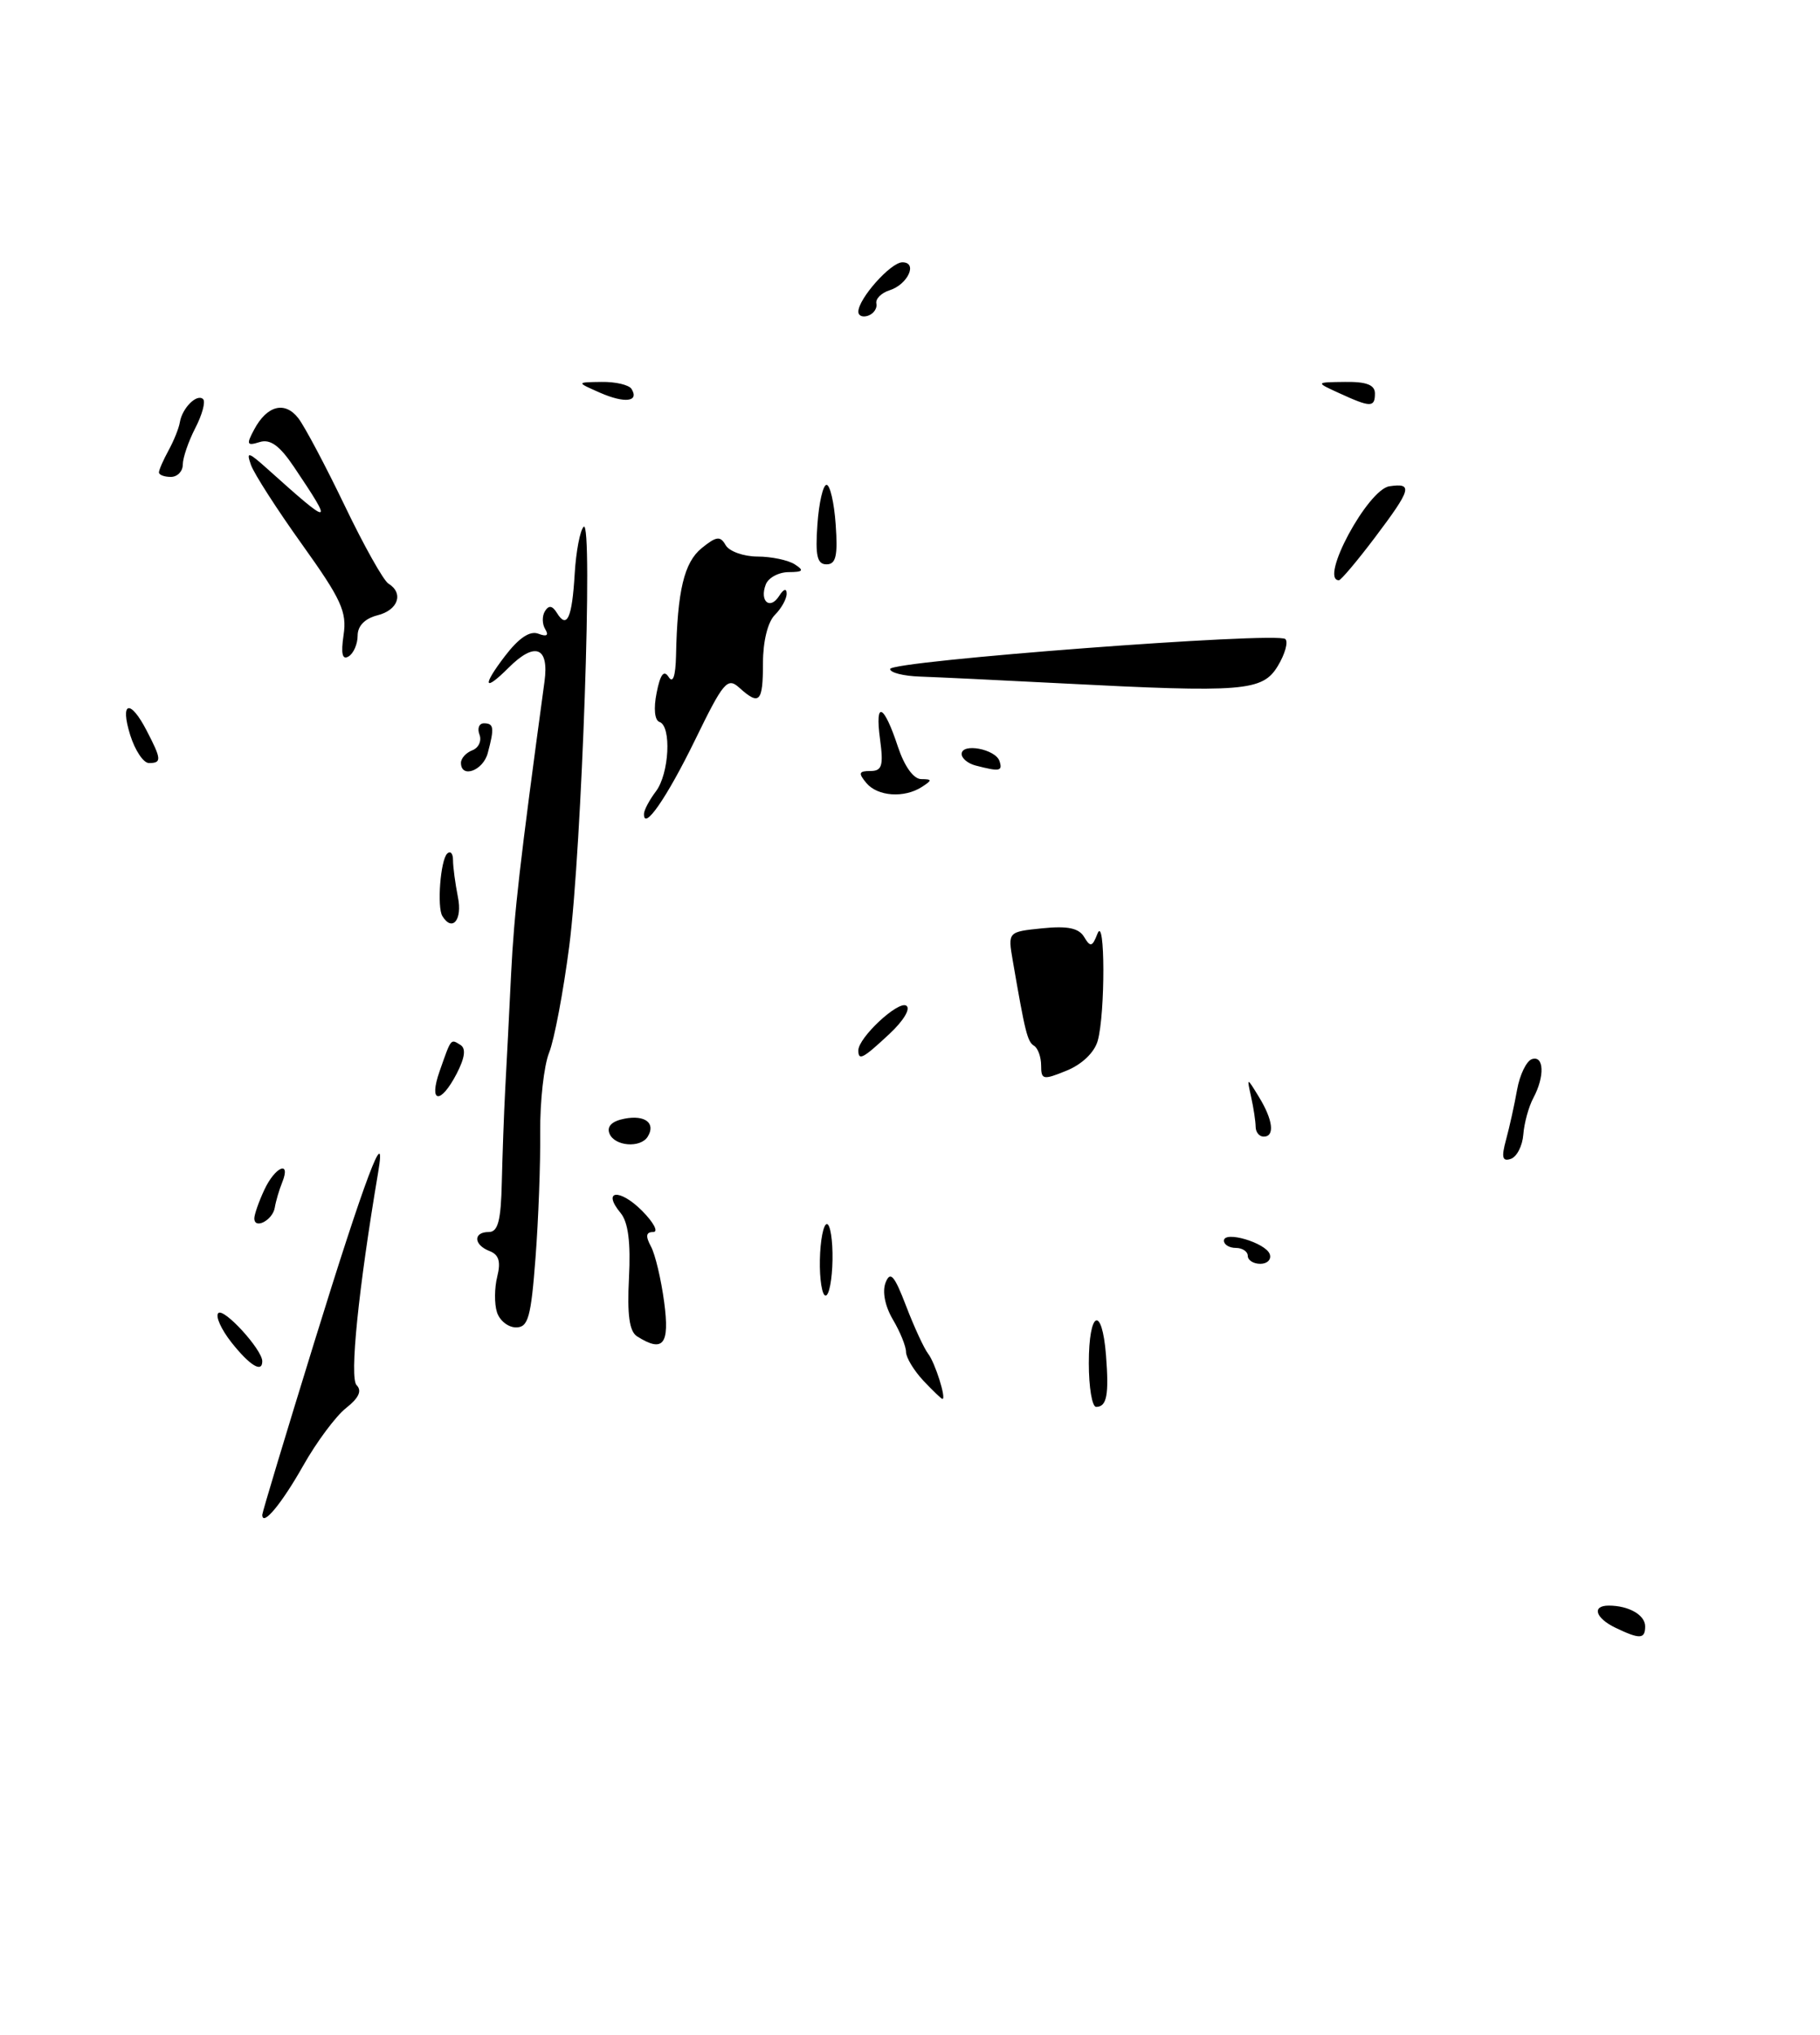 <?xml version="1.0" encoding="UTF-8" standalone="no"?>
<!DOCTYPE svg PUBLIC "-//W3C//DTD SVG 1.1//EN" "http://www.w3.org/Graphics/SVG/1.1/DTD/svg11.dtd" >
<svg xmlns="http://www.w3.org/2000/svg" xmlns:xlink="http://www.w3.org/1999/xlink" version="1.1" viewBox="0 0 229 256">
 <g >
 <path fill="currentColor"
d=" M 38.14 184.41 C 39.82 181.43 42.25 178.16 43.55 177.14 C 45.15 175.88 45.57 174.97 44.87 174.27 C 43.96 173.36 45.09 162.25 47.58 147.50 C 48.70 140.86 45.88 148.35 39.55 168.84 C 35.95 180.49 33.00 190.28 33.00 190.57 C 33.00 192.13 35.42 189.22 38.14 184.41 Z  M 138.12 130.94 C 139.08 127.50 139.06 115.00 138.09 117.46 C 137.44 119.14 137.20 119.20 136.41 117.88 C 135.74 116.76 134.34 116.47 131.15 116.79 C 126.81 117.23 126.81 117.23 127.43 120.86 C 128.99 129.92 129.27 131.05 130.11 131.57 C 130.60 131.87 131.00 132.99 131.00 134.06 C 131.00 135.86 131.25 135.90 134.22 134.69 C 136.15 133.90 137.71 132.40 138.12 130.94 Z  M 160.78 83.79 C 161.68 82.30 162.11 80.77 161.73 80.40 C 160.78 79.45 112.00 83.15 112.00 84.17 C 112.00 84.63 113.69 85.05 115.75 85.12 C 117.81 85.19 125.80 85.57 133.50 85.97 C 156.51 87.16 158.85 86.97 160.78 83.79 Z  M 172.97 67.66 C 177.60 61.52 177.82 60.74 174.82 61.18 C 172.09 61.58 165.95 73.00 168.47 73.00 C 168.72 73.00 170.75 70.60 172.97 67.66 Z  M 203.25 204.78 C 200.73 203.56 200.26 202.00 202.42 202.00 C 204.93 202.00 207.00 203.18 207.00 204.61 C 207.00 206.23 206.33 206.26 203.25 204.78 Z  M 137.00 171.50 C 137.00 164.91 138.65 164.13 139.16 170.48 C 139.55 175.49 139.27 177.00 137.92 177.00 C 137.41 177.00 137.00 174.53 137.00 171.50 Z  M 116.17 173.69 C 114.98 172.41 114.00 170.79 114.00 170.09 C 114.00 169.39 113.26 167.55 112.35 166.02 C 111.35 164.32 110.99 162.49 111.43 161.36 C 112.02 159.87 112.53 160.44 114.01 164.31 C 115.02 166.95 116.27 169.65 116.78 170.31 C 117.65 171.42 119.10 176.00 118.58 176.00 C 118.45 176.00 117.37 174.96 116.17 173.69 Z  M 29.13 168.90 C 27.83 167.25 27.08 165.59 27.47 165.20 C 28.17 164.51 32.99 169.79 33.00 171.25 C 33.01 172.77 31.44 171.81 29.13 168.90 Z  M 80.15 168.12 C 79.19 167.50 78.90 165.42 79.14 160.77 C 79.37 156.30 79.04 153.76 78.09 152.61 C 75.71 149.74 77.93 149.48 80.76 152.30 C 82.24 153.79 82.89 155.00 82.19 155.00 C 81.28 155.00 81.20 155.51 81.91 156.83 C 82.45 157.83 83.19 160.98 83.57 163.83 C 84.28 169.17 83.45 170.21 80.15 168.12 Z  M 62.53 165.09 C 62.19 164.03 62.21 162.01 62.57 160.59 C 63.03 158.73 62.77 157.85 61.61 157.40 C 59.58 156.62 59.51 155.00 61.50 155.00 C 62.66 155.00 63.03 153.58 63.14 148.75 C 63.22 145.31 63.41 140.03 63.57 137.00 C 63.74 133.97 64.07 127.45 64.31 122.50 C 64.70 114.75 65.38 108.79 68.51 85.75 C 69.11 81.38 67.31 80.69 64.00 84.00 C 60.88 87.12 60.63 86.35 63.52 82.56 C 65.28 80.26 66.67 79.32 67.74 79.73 C 68.79 80.13 69.08 79.95 68.61 79.17 C 68.21 78.53 68.19 77.50 68.57 76.89 C 69.04 76.12 69.50 76.18 70.07 77.11 C 71.34 79.18 71.98 77.78 72.31 72.19 C 72.48 69.36 72.99 66.70 73.44 66.27 C 74.64 65.15 73.21 106.66 71.63 119.00 C 70.88 124.78 69.74 130.82 69.09 132.44 C 68.44 134.06 67.94 138.56 67.97 142.44 C 68.01 146.32 67.75 153.44 67.38 158.25 C 66.81 165.75 66.46 167.00 64.93 167.00 C 63.94 167.00 62.86 166.14 62.53 165.09 Z  M 103.16 158.50 C 103.21 156.03 103.61 154.00 104.04 154.00 C 104.47 154.00 104.79 156.03 104.75 158.50 C 104.71 160.97 104.32 163.00 103.88 163.00 C 103.44 163.00 103.11 160.97 103.16 158.50 Z  M 157.00 158.00 C 157.00 157.45 156.32 157.00 155.50 157.00 C 154.68 157.00 154.00 156.59 154.00 156.09 C 154.00 154.79 159.29 156.36 159.77 157.80 C 159.99 158.46 159.45 159.00 158.58 159.00 C 157.71 159.00 157.00 158.55 157.00 158.00 Z  M 32.00 153.28 C 32.00 152.80 32.56 151.19 33.25 149.71 C 34.61 146.77 36.65 145.91 35.51 148.75 C 35.12 149.71 34.70 151.15 34.57 151.95 C 34.30 153.52 32.00 154.72 32.00 153.28 Z  M 189.50 143.38 C 189.93 141.80 190.56 138.96 190.89 137.08 C 191.23 135.20 192.07 133.48 192.75 133.25 C 194.28 132.74 194.38 135.42 192.94 138.12 C 192.35 139.21 191.78 141.29 191.67 142.73 C 191.56 144.17 190.85 145.55 190.09 145.80 C 189.03 146.16 188.89 145.61 189.50 143.38 Z  M 76.68 142.60 C 76.33 141.70 77.01 141.04 78.59 140.74 C 81.17 140.24 82.54 141.31 81.50 143.00 C 80.58 144.48 77.30 144.21 76.68 142.60 Z  M 157.99 141.75 C 157.98 141.06 157.73 139.38 157.42 138.00 C 156.87 135.50 156.87 135.50 158.40 138.00 C 160.18 140.90 160.43 143.00 159.00 143.00 C 158.45 143.00 157.99 142.44 157.99 141.75 Z  M 55.32 134.75 C 56.79 130.57 56.69 130.69 57.93 131.46 C 58.65 131.90 58.50 133.06 57.47 135.06 C 55.42 139.02 53.89 138.80 55.32 134.75 Z  M 108.00 132.15 C 108.00 130.55 113.00 125.88 114.03 126.52 C 114.61 126.88 113.71 128.40 111.92 130.07 C 108.58 133.19 108.00 133.50 108.00 132.15 Z  M 55.66 115.25 C 54.97 114.12 55.42 108.24 56.26 107.40 C 56.67 107.00 57.00 107.36 57.00 108.21 C 57.00 109.06 57.28 111.16 57.62 112.88 C 58.20 115.73 56.91 117.29 55.66 115.25 Z  M 81.03 102.37 C 81.05 101.89 81.72 100.63 82.53 99.56 C 84.21 97.34 84.51 91.34 82.98 90.83 C 82.37 90.62 82.22 89.14 82.62 87.16 C 83.08 84.83 83.53 84.24 84.13 85.17 C 84.67 86.03 85.00 85.08 85.06 82.50 C 85.23 74.29 86.08 70.76 88.29 68.96 C 90.14 67.46 90.63 67.40 91.30 68.58 C 91.74 69.36 93.54 70.01 95.30 70.02 C 97.06 70.02 99.17 70.47 100.00 71.00 C 101.21 71.78 101.06 71.97 99.22 71.98 C 97.96 71.99 96.67 72.69 96.35 73.54 C 95.54 75.65 96.89 76.79 98.04 74.97 C 98.59 74.09 98.98 73.98 98.98 74.68 C 98.99 75.33 98.33 76.53 97.50 77.36 C 96.60 78.25 96.00 80.70 96.00 83.43 C 96.00 88.35 95.56 88.81 93.02 86.52 C 91.53 85.17 91.02 85.78 87.46 93.09 C 83.90 100.38 80.95 104.65 81.03 102.37 Z  M 109.00 98.50 C 107.97 97.26 108.06 97.00 109.51 97.00 C 110.98 97.00 111.18 96.35 110.73 93.00 C 110.06 88.06 111.20 88.54 112.98 93.95 C 113.80 96.41 114.94 98.01 115.91 98.02 C 117.30 98.03 117.31 98.15 116.00 99.00 C 113.77 100.44 110.41 100.20 109.00 98.50 Z  M 58.00 95.97 C 58.00 95.40 58.65 94.69 59.44 94.39 C 60.23 94.08 60.63 93.20 60.33 92.42 C 60.03 91.64 60.28 91.00 60.89 91.00 C 62.15 91.00 62.22 91.57 61.37 94.75 C 60.78 96.97 58.00 97.97 58.00 95.97 Z  M 122.75 96.31 C 121.79 96.06 121.00 95.41 121.00 94.86 C 121.00 93.44 125.26 94.24 125.76 95.75 C 126.18 97.03 125.79 97.10 122.75 96.31 Z  M 16.39 92.50 C 15.06 88.24 16.38 87.89 18.47 91.95 C 20.33 95.53 20.36 96.00 18.74 96.00 C 18.05 96.00 17.00 94.42 16.39 92.50 Z  M 43.23 79.89 C 43.67 76.97 42.94 75.39 38.01 68.50 C 34.86 64.10 31.97 59.60 31.58 58.50 C 30.96 56.75 31.22 56.82 33.69 59.03 C 41.78 66.30 42.06 66.28 37.00 58.76 C 35.18 56.05 34.00 55.20 32.66 55.62 C 31.06 56.12 30.97 55.92 31.98 54.04 C 33.60 51.00 35.85 50.43 37.54 52.62 C 38.34 53.66 40.96 58.60 43.37 63.61 C 45.77 68.62 48.25 73.04 48.87 73.42 C 50.83 74.63 50.10 76.76 47.50 77.41 C 45.92 77.81 45.00 78.74 45.00 79.96 C 45.00 81.02 44.49 82.20 43.87 82.58 C 43.07 83.07 42.88 82.27 43.23 79.89 Z  M 102.85 66.00 C 103.04 63.25 103.56 61.00 104.00 61.00 C 104.44 61.00 104.96 63.25 105.15 66.00 C 105.43 69.93 105.18 71.00 104.00 71.00 C 102.82 71.00 102.57 69.93 102.85 66.00 Z  M 20.00 59.43 C 20.00 59.12 20.54 57.89 21.20 56.68 C 21.86 55.48 22.51 53.88 22.63 53.12 C 22.93 51.32 24.80 49.47 25.56 50.22 C 25.88 50.55 25.44 52.18 24.57 53.86 C 23.71 55.53 23.00 57.60 23.00 58.45 C 23.00 59.30 22.32 60.00 21.50 60.00 C 20.68 60.00 20.00 59.75 20.00 59.43 Z  M 75.50 49.41 C 72.50 48.09 72.50 48.09 75.69 48.05 C 77.45 48.02 79.14 48.42 79.46 48.93 C 80.46 50.55 78.61 50.77 75.50 49.41 Z  M 168.50 49.46 C 165.50 48.09 165.50 48.09 169.25 48.05 C 171.94 48.01 173.00 48.43 173.00 49.50 C 173.00 51.28 172.46 51.28 168.50 49.46 Z  M 108.00 39.22 C 108.00 37.58 112.08 33.00 113.54 33.00 C 115.51 33.00 114.23 35.79 111.93 36.52 C 110.89 36.85 110.14 37.60 110.27 38.19 C 110.40 38.77 109.94 39.46 109.25 39.71 C 108.56 39.96 108.00 39.74 108.00 39.22 Z "/>
</g>
</svg>
